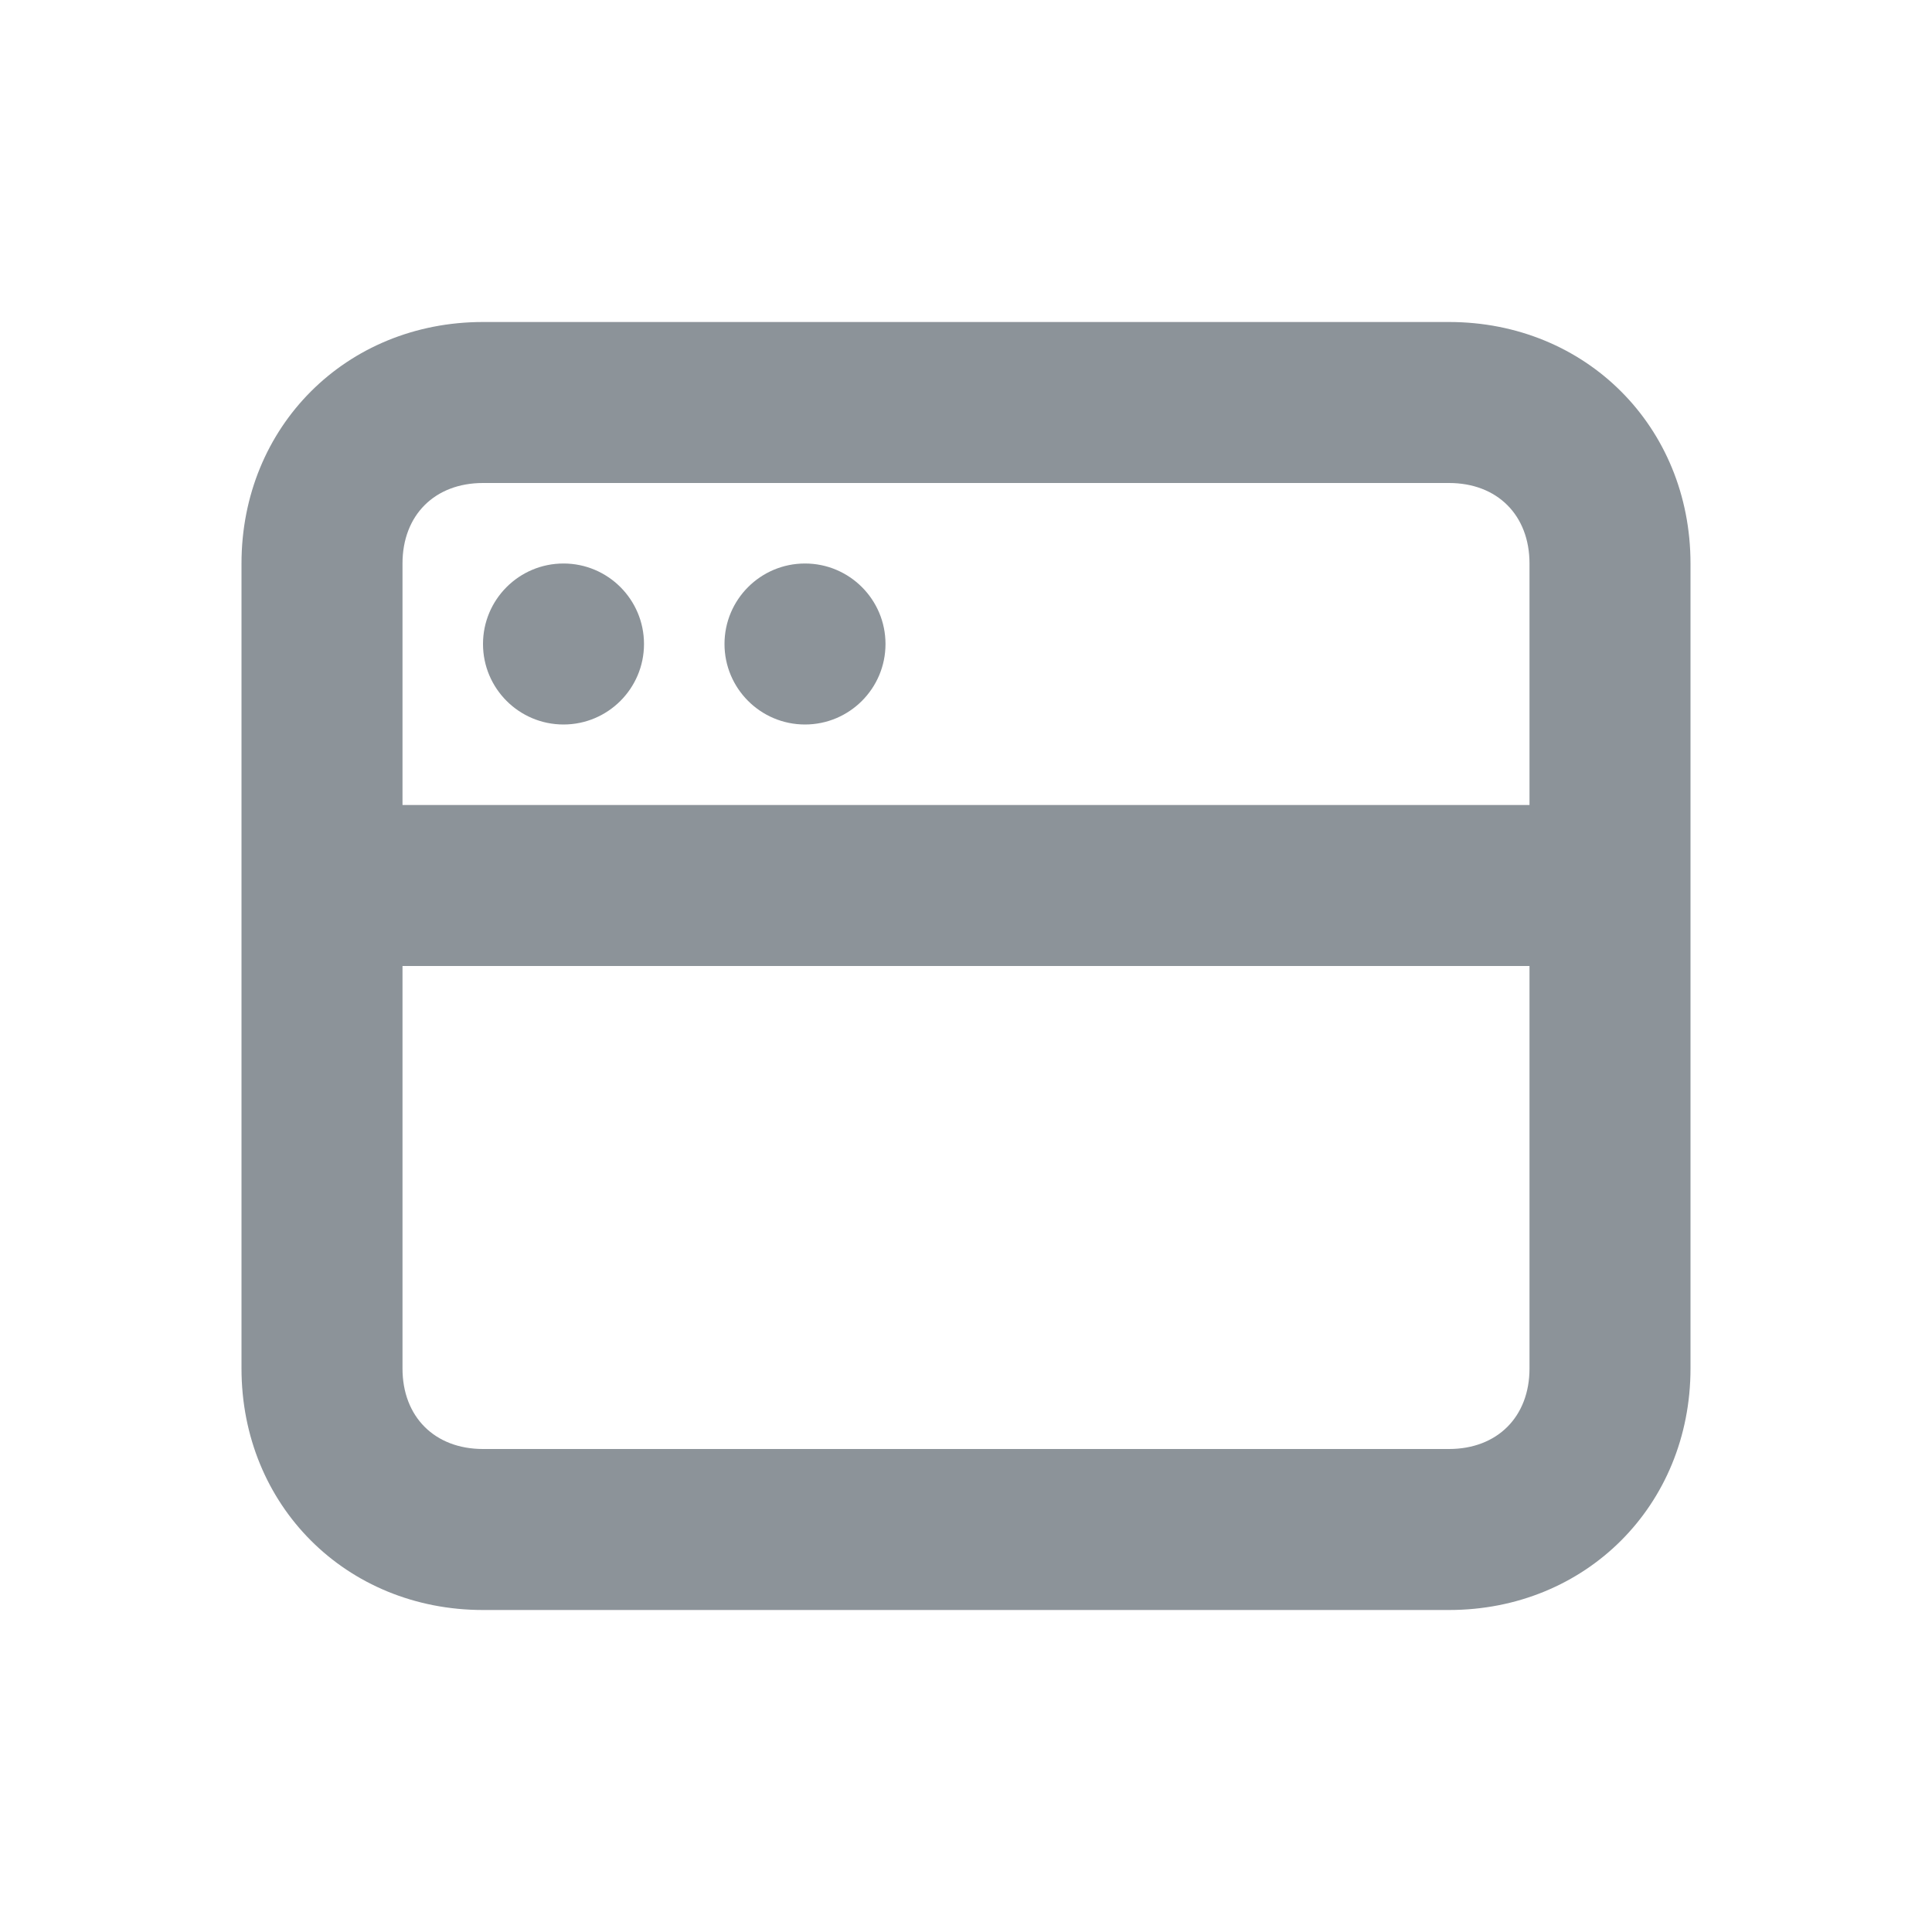 <svg width="24" height="24" viewBox="0 0 24 24" fill="none" xmlns="http://www.w3.org/2000/svg">
<g clip-path="url(#clip0_6_4944)">
<path d="M18 4H6C4.3 4 3 5.3 3 7V17C3 18.7 4.3 20 6 20H18C19.7 20 21 18.7 21 17V7C21 5.3 19.7 4 18 4ZM19 17C19 17.6 18.6 18 18 18H6C5.4 18 5 17.6 5 17V12H19V17ZM5 10V7C5 6.4 5.4 6 6 6H18C18.6 6 19 6.4 19 7V10H5Z" fill="#8C9399"/>
<path d="M7 9C7.552 9 8 8.552 8 8C8 7.448 7.552 7 7 7C6.448 7 6 7.448 6 8C6 8.552 6.448 9 7 9Z" fill="#8C9399"/>
<path d="M10 9C10.552 9 11 8.552 11 8C11 7.448 10.552 7 10 7C9.448 7 9 7.448 9 8C9 8.552 9.448 9 10 9Z" fill="#8C9399"/>
</g>
<defs>
<clipPath id="clip0_6_4944">
<rect width="24" height="24" fill="white"/>
</clipPath>
</defs>
</svg>
